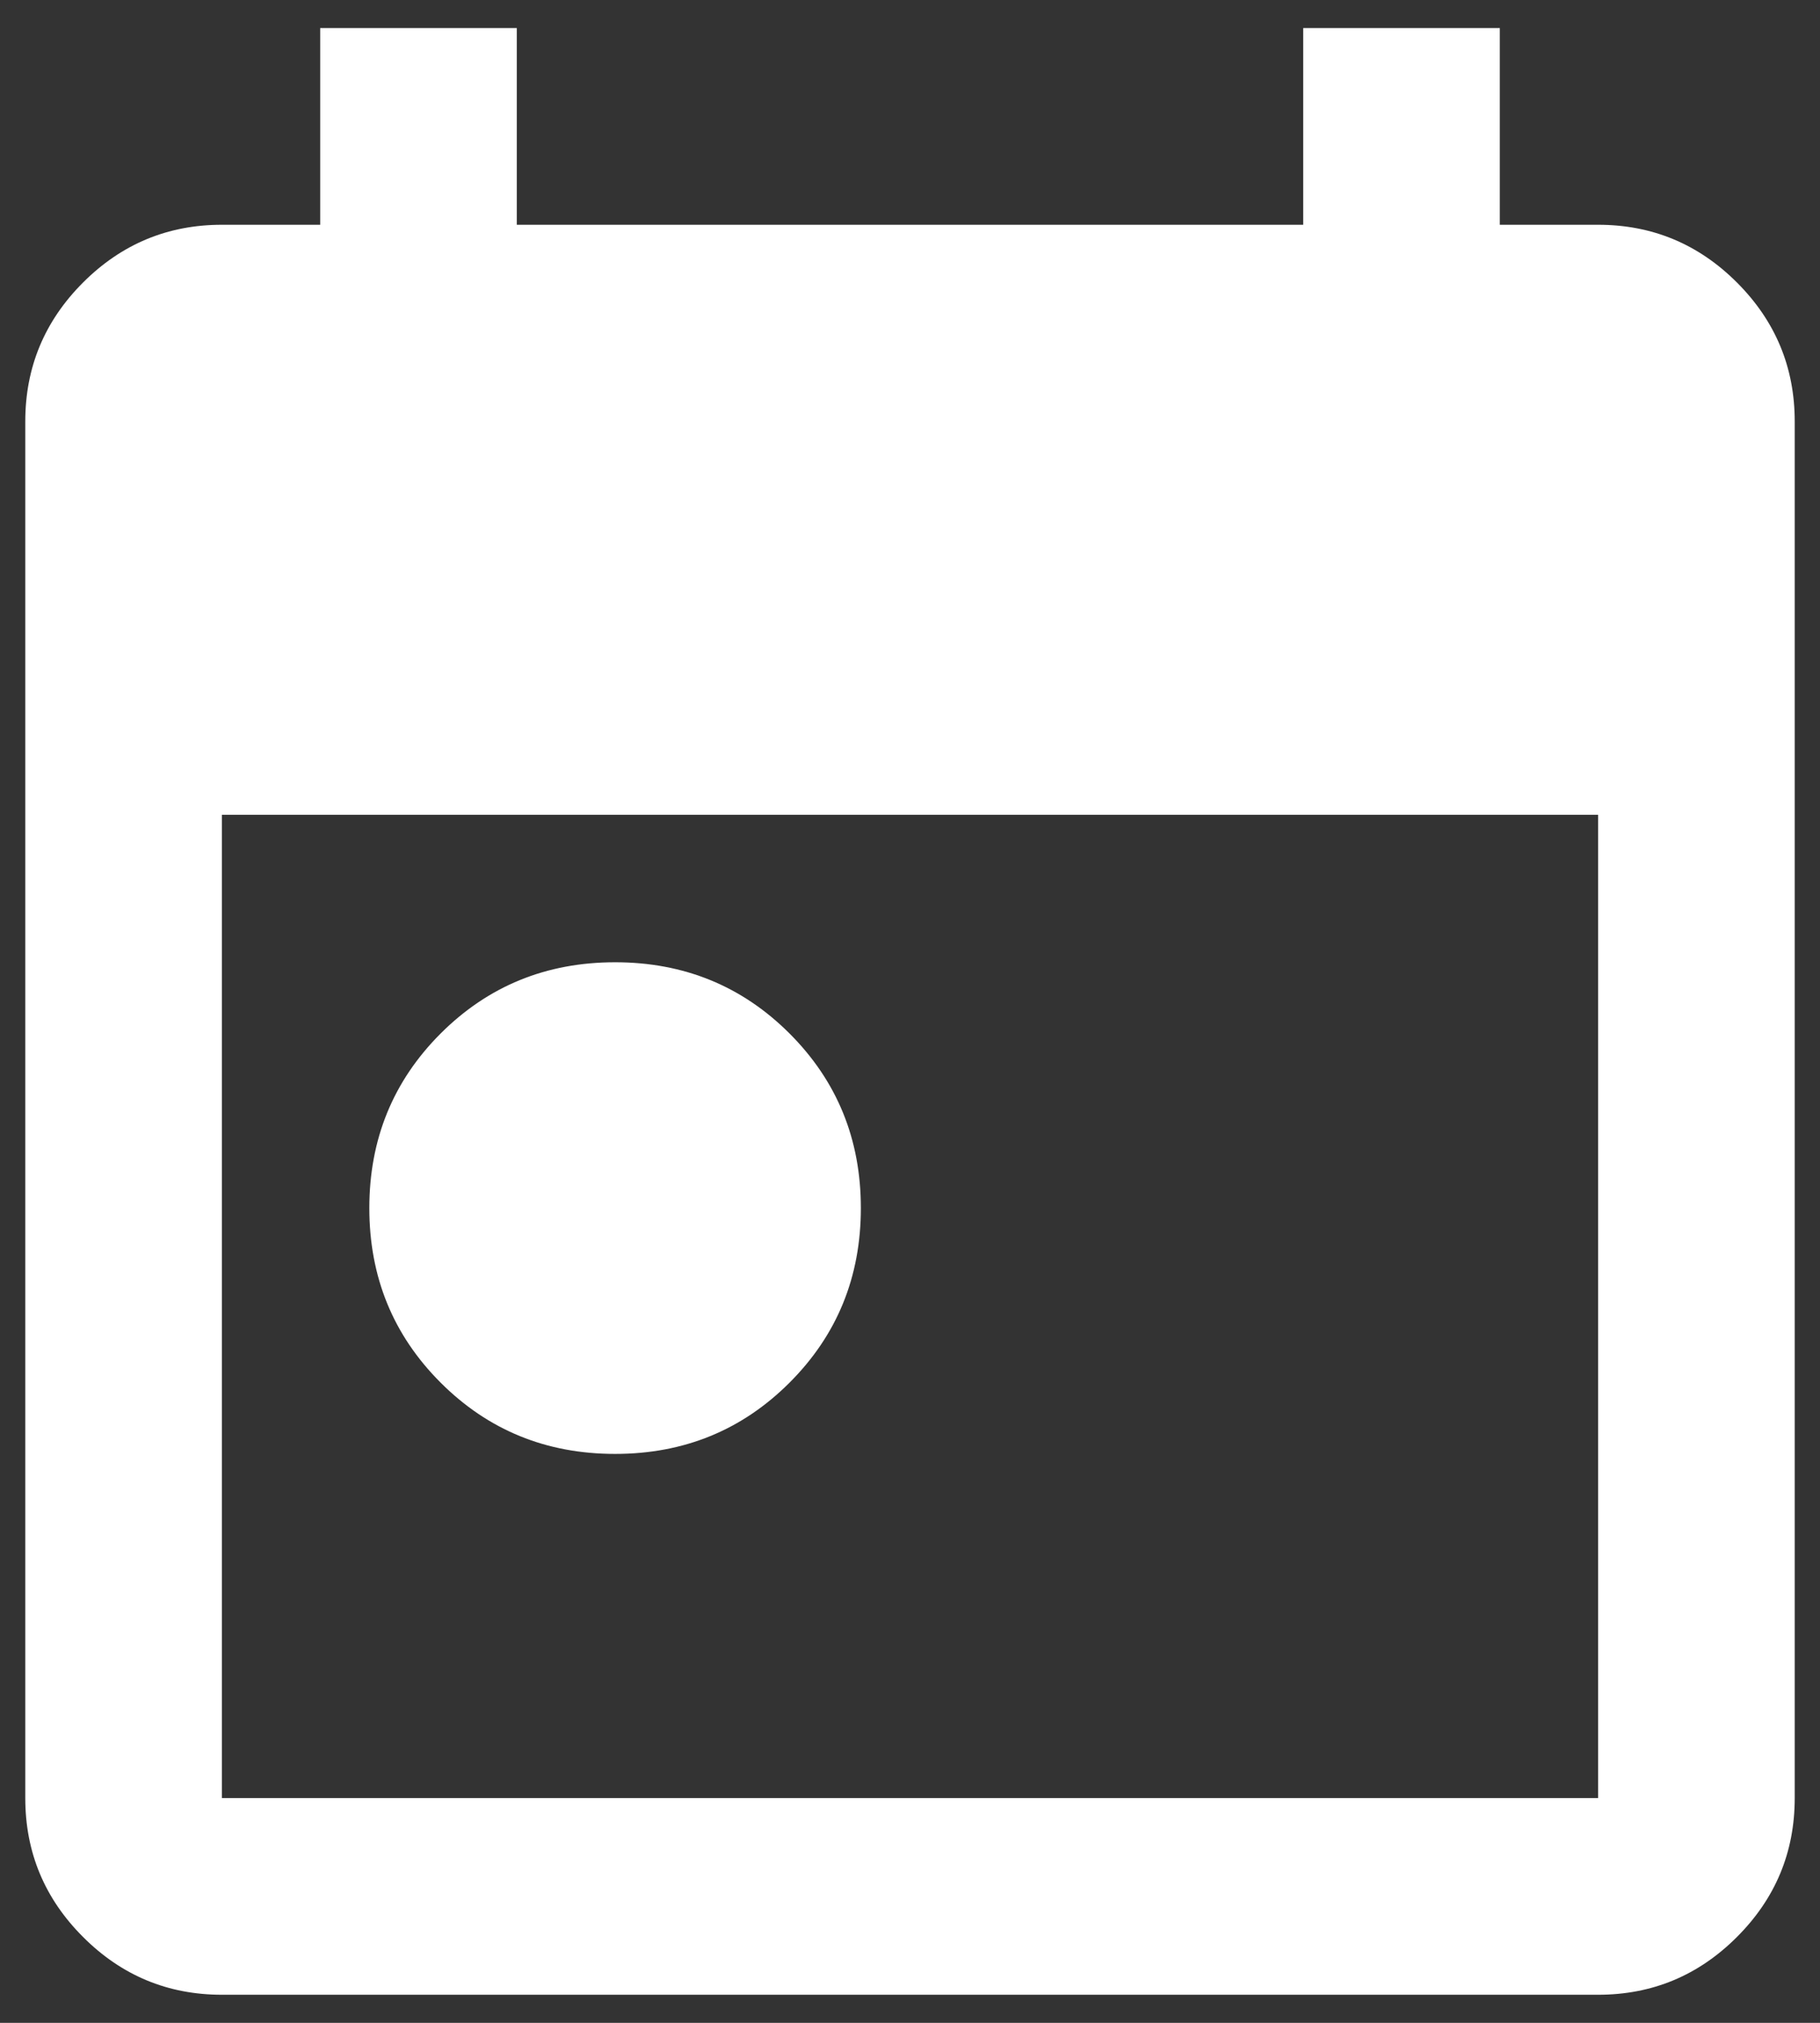 <svg width="54" height="60" viewBox="0 0 54 60" fill="none" xmlns="http://www.w3.org/2000/svg">
<rect x="0" y="0" width="54" height="60" fill="#333333" stroke="none"/>
<path d="M18.25 43.125C16.208 43.125 14.483 42.42 13.073 41.01C11.663 39.601 10.958 37.875 10.958 35.833C10.958 33.792 11.663 32.066 13.073 30.656C14.483 29.247 16.208 28.542 18.25 28.542C20.292 28.542 22.017 29.247 23.427 30.656C24.837 32.066 25.542 33.792 25.542 35.833C25.542 37.875 24.837 39.601 23.427 41.01C22.017 42.42 20.292 43.125 18.25 43.125ZM6.583 59.167C4.979 59.167 3.606 58.596 2.464 57.453C1.321 56.311 0.75 54.938 0.75 53.333V12.5C0.75 10.896 1.321 9.523 2.464 8.38C3.606 7.238 4.979 6.667 6.583 6.667H9.5V0.833H15.333V6.667H38.667V0.833H44.5V6.667H47.417C49.021 6.667 50.394 7.238 51.536 8.38C52.679 9.523 53.25 10.896 53.25 12.5V53.333C53.25 54.938 52.679 56.311 51.536 57.453C50.394 58.596 49.021 59.167 47.417 59.167H6.583ZM6.583 53.333H47.417V24.167H6.583V53.333Z" fill="white"/>
</svg>
